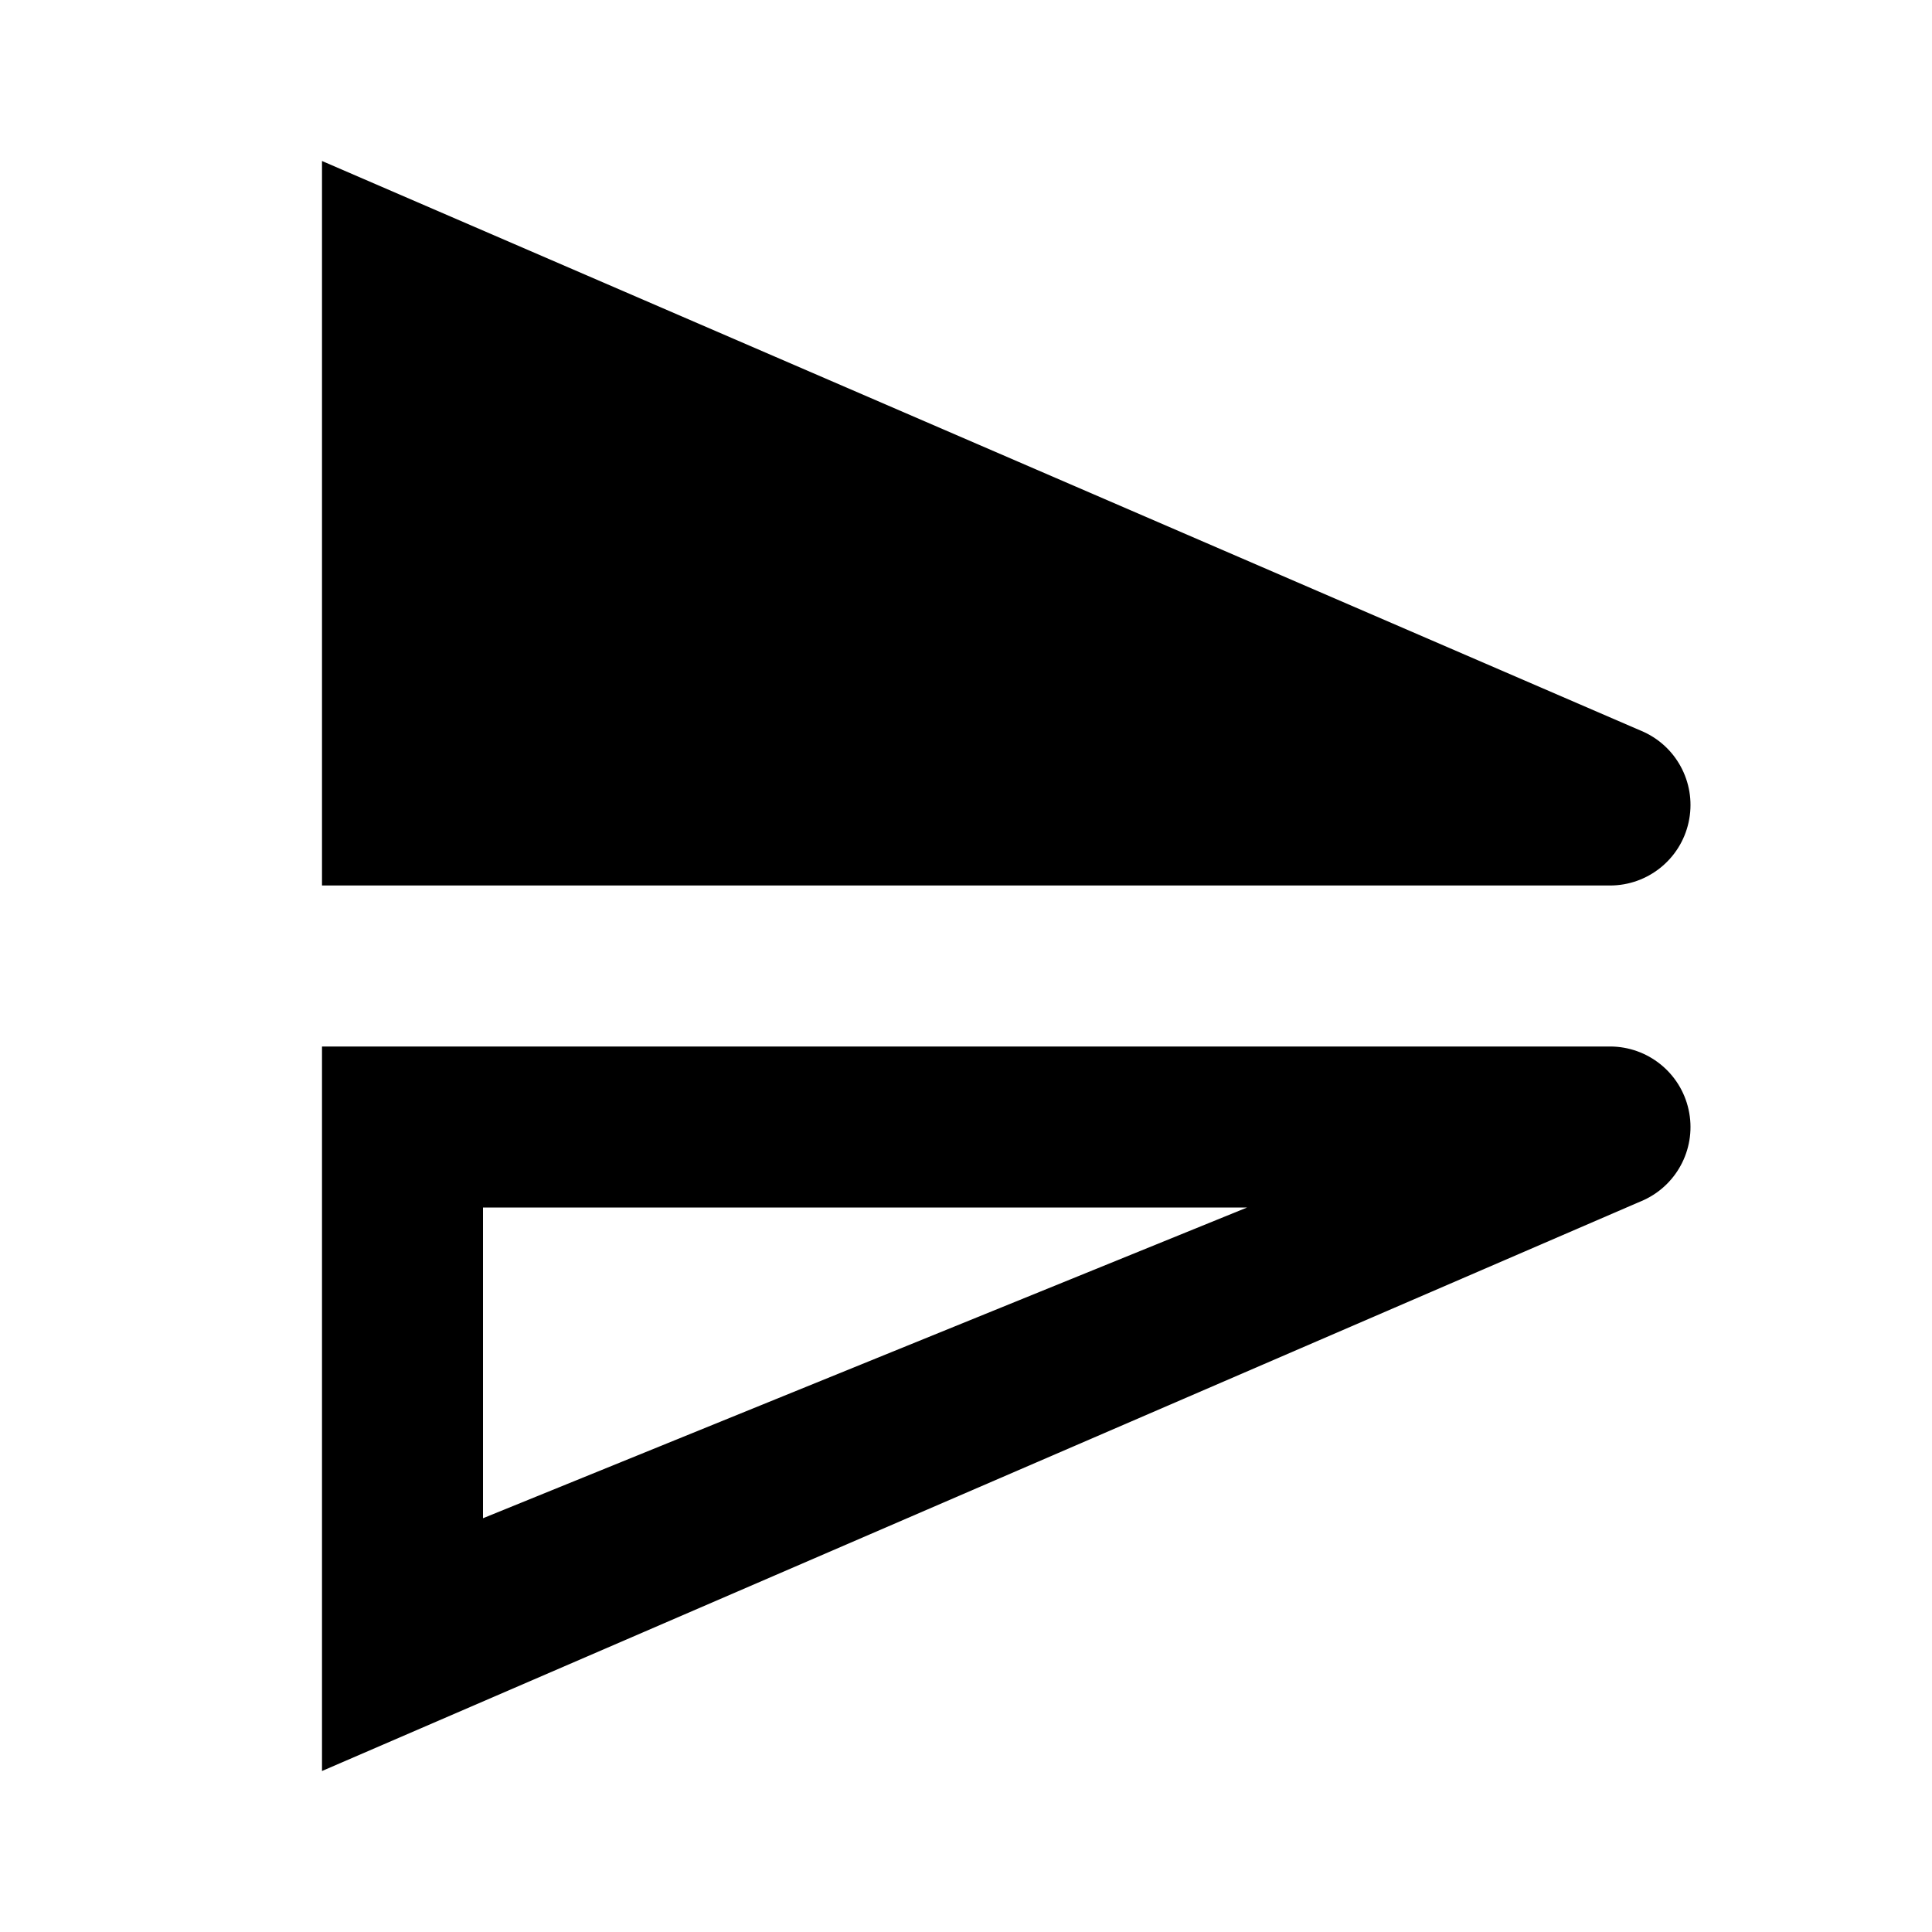 <svg width="24" height="24" viewBox="0 0 24 24" fill="none" xmlns="http://www.w3.org/2000/svg">
<path fill-rule="evenodd" clip-rule="evenodd" d="M20 11C20.469 11 20.875 10.674 20.976 10.217C21.078 9.759 20.848 9.292 20.423 9.094L4 2V11H20ZM20.976 13.783C20.875 13.326 20.469 13 20 13H4V22L20.423 14.906C20.848 14.708 21.078 14.241 20.976 13.783ZM6 18.86V15H15.492L6 18.86Z" fill="black"/>
</svg>
